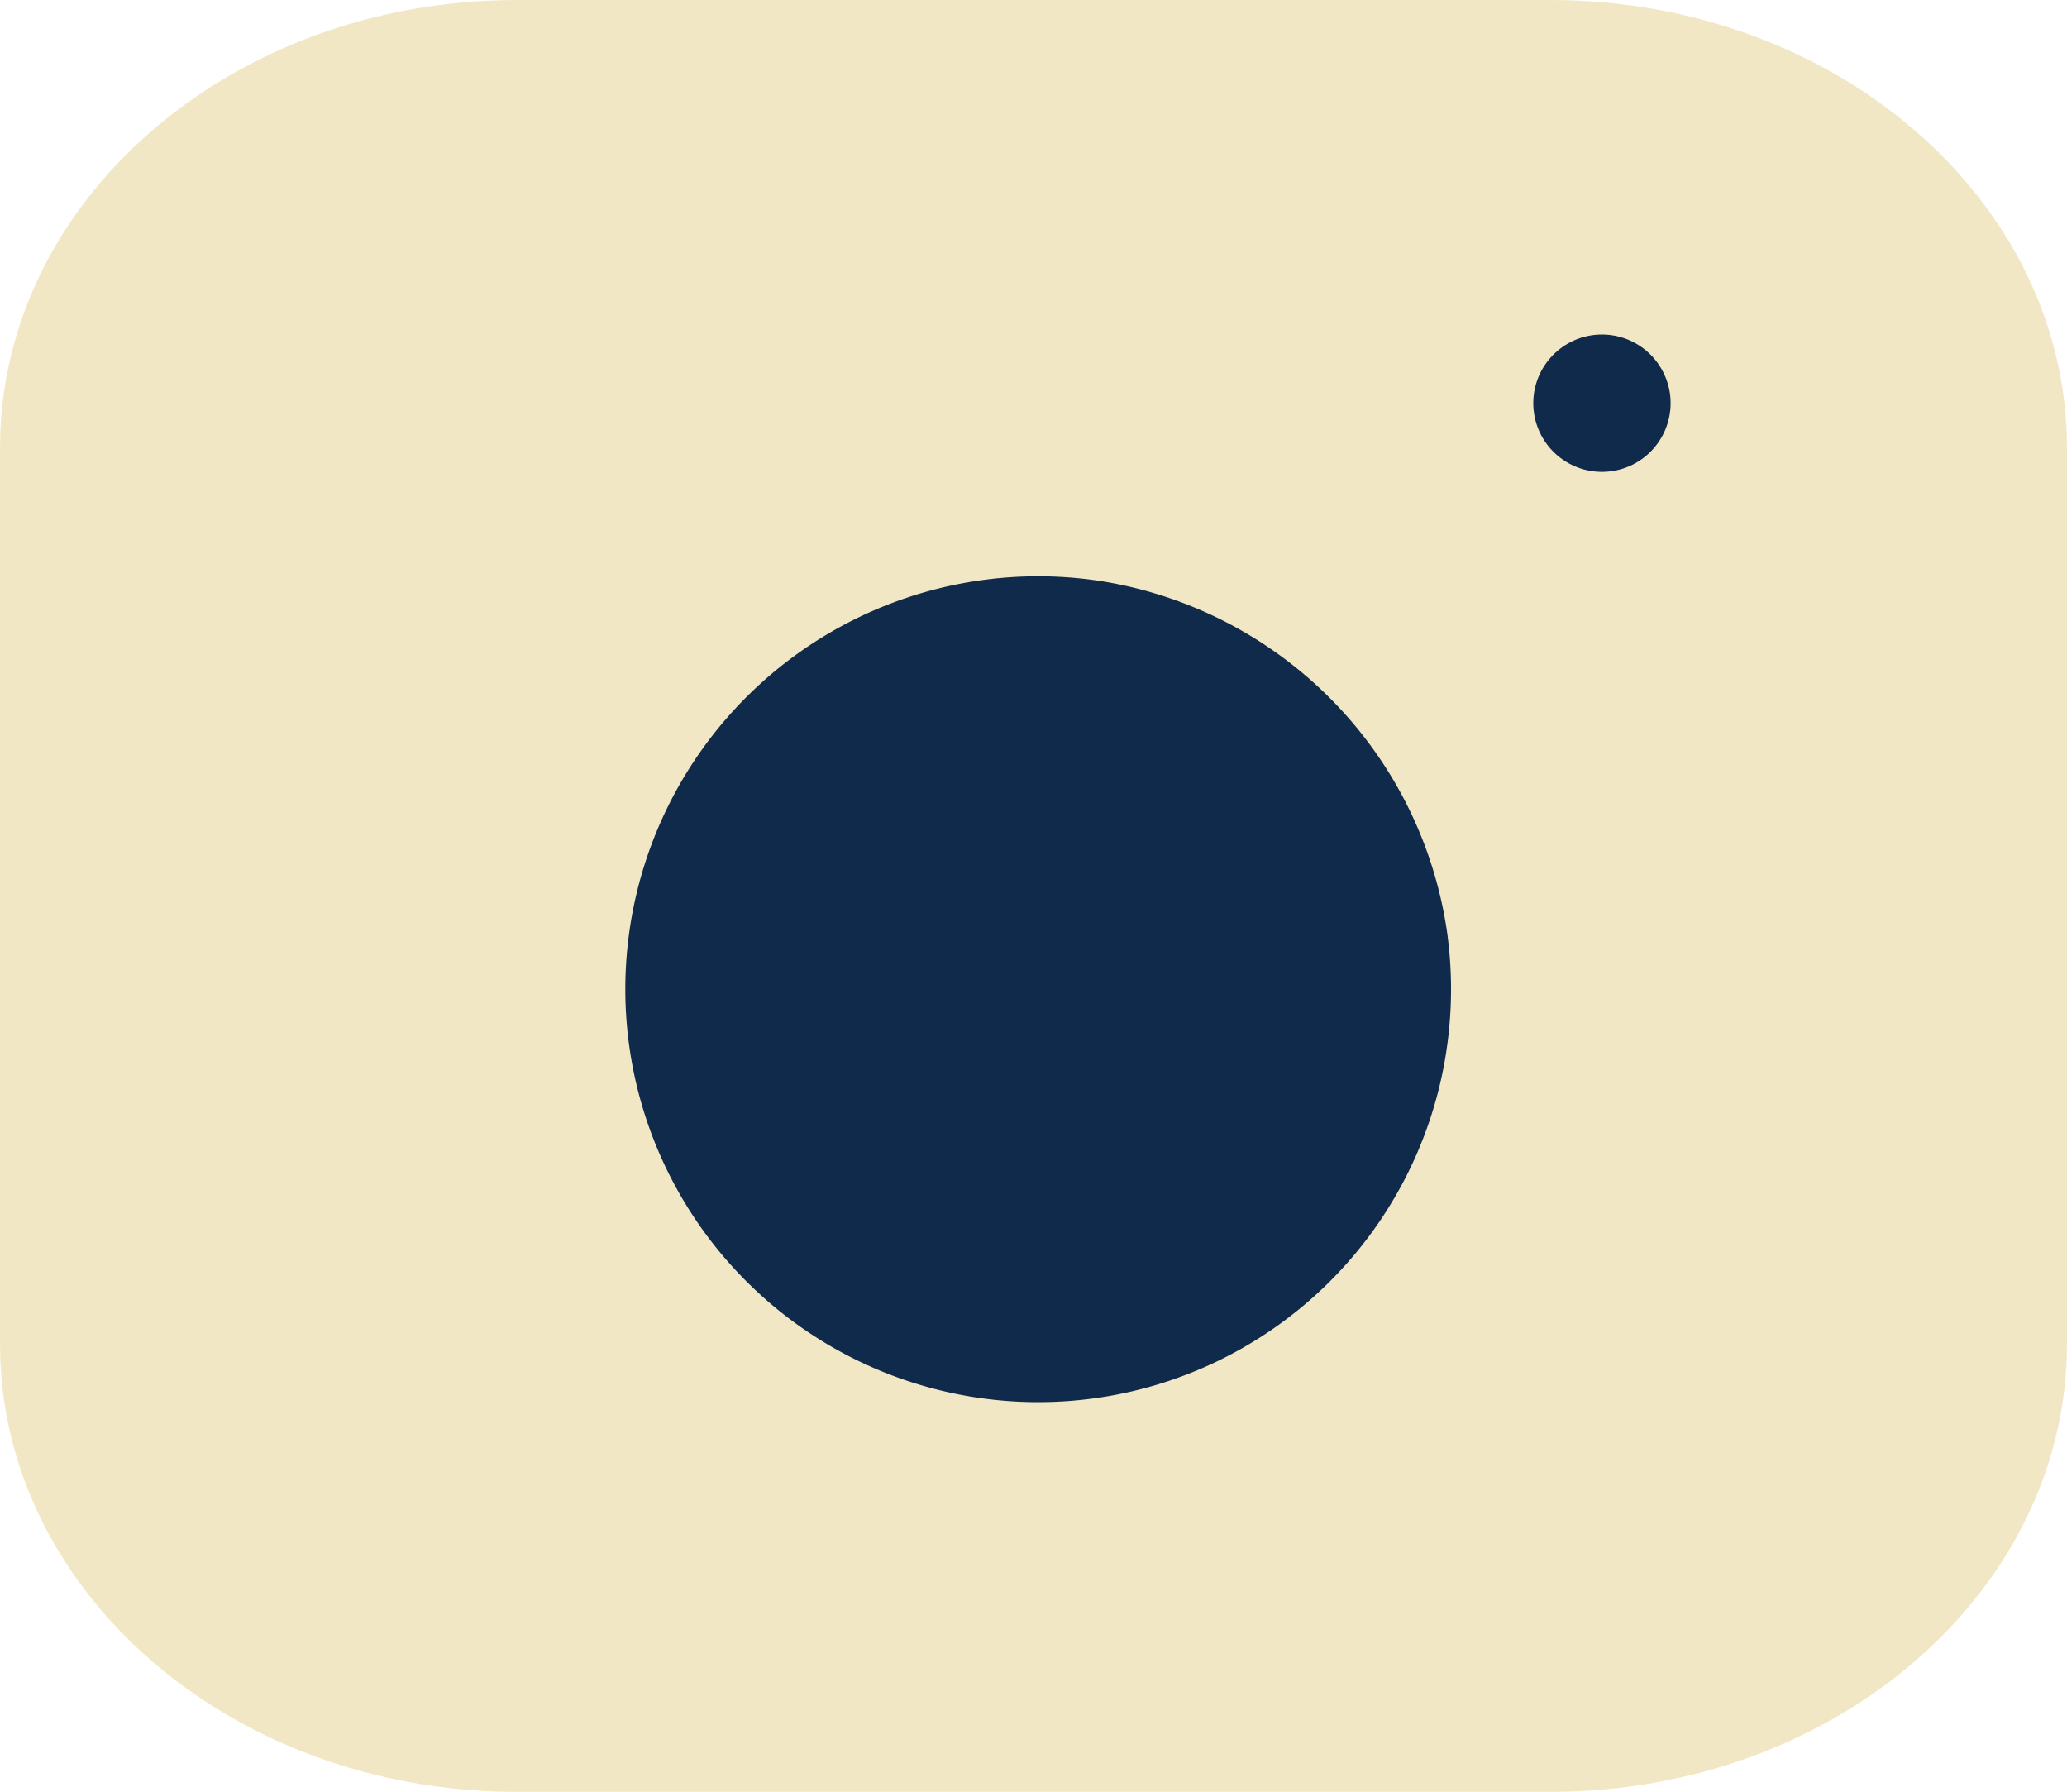 <svg xmlns="http://www.w3.org/2000/svg" width="45.149" height="39.132" viewBox="0 0 45.149 39.132"><path d="M14.287,3H36.862C43.1,3,48.149,7.38,48.149,12.783V32.349c0,5.4-5.053,9.783-11.287,9.783H14.287C8.053,42.132,3,37.752,3,32.349V12.783C3,7.38,8.053,3,14.287,3Z" transform="translate(-3 -3)" fill="#f2e7c4"/><path d="M30.027,19.679a9.018,9.018,0,1,1-7.608-7.645,9.086,9.086,0,0,1,7.608,7.645Z" transform="translate(1.577 0.648)" fill="#102a4b"/><path d="M26.25,9.75h0" transform="translate(8.741 -0.945)" fill="#102a4b" stroke="#102a4b" stroke-linecap="round" stroke-linejoin="round" stroke-width="3"/></svg>